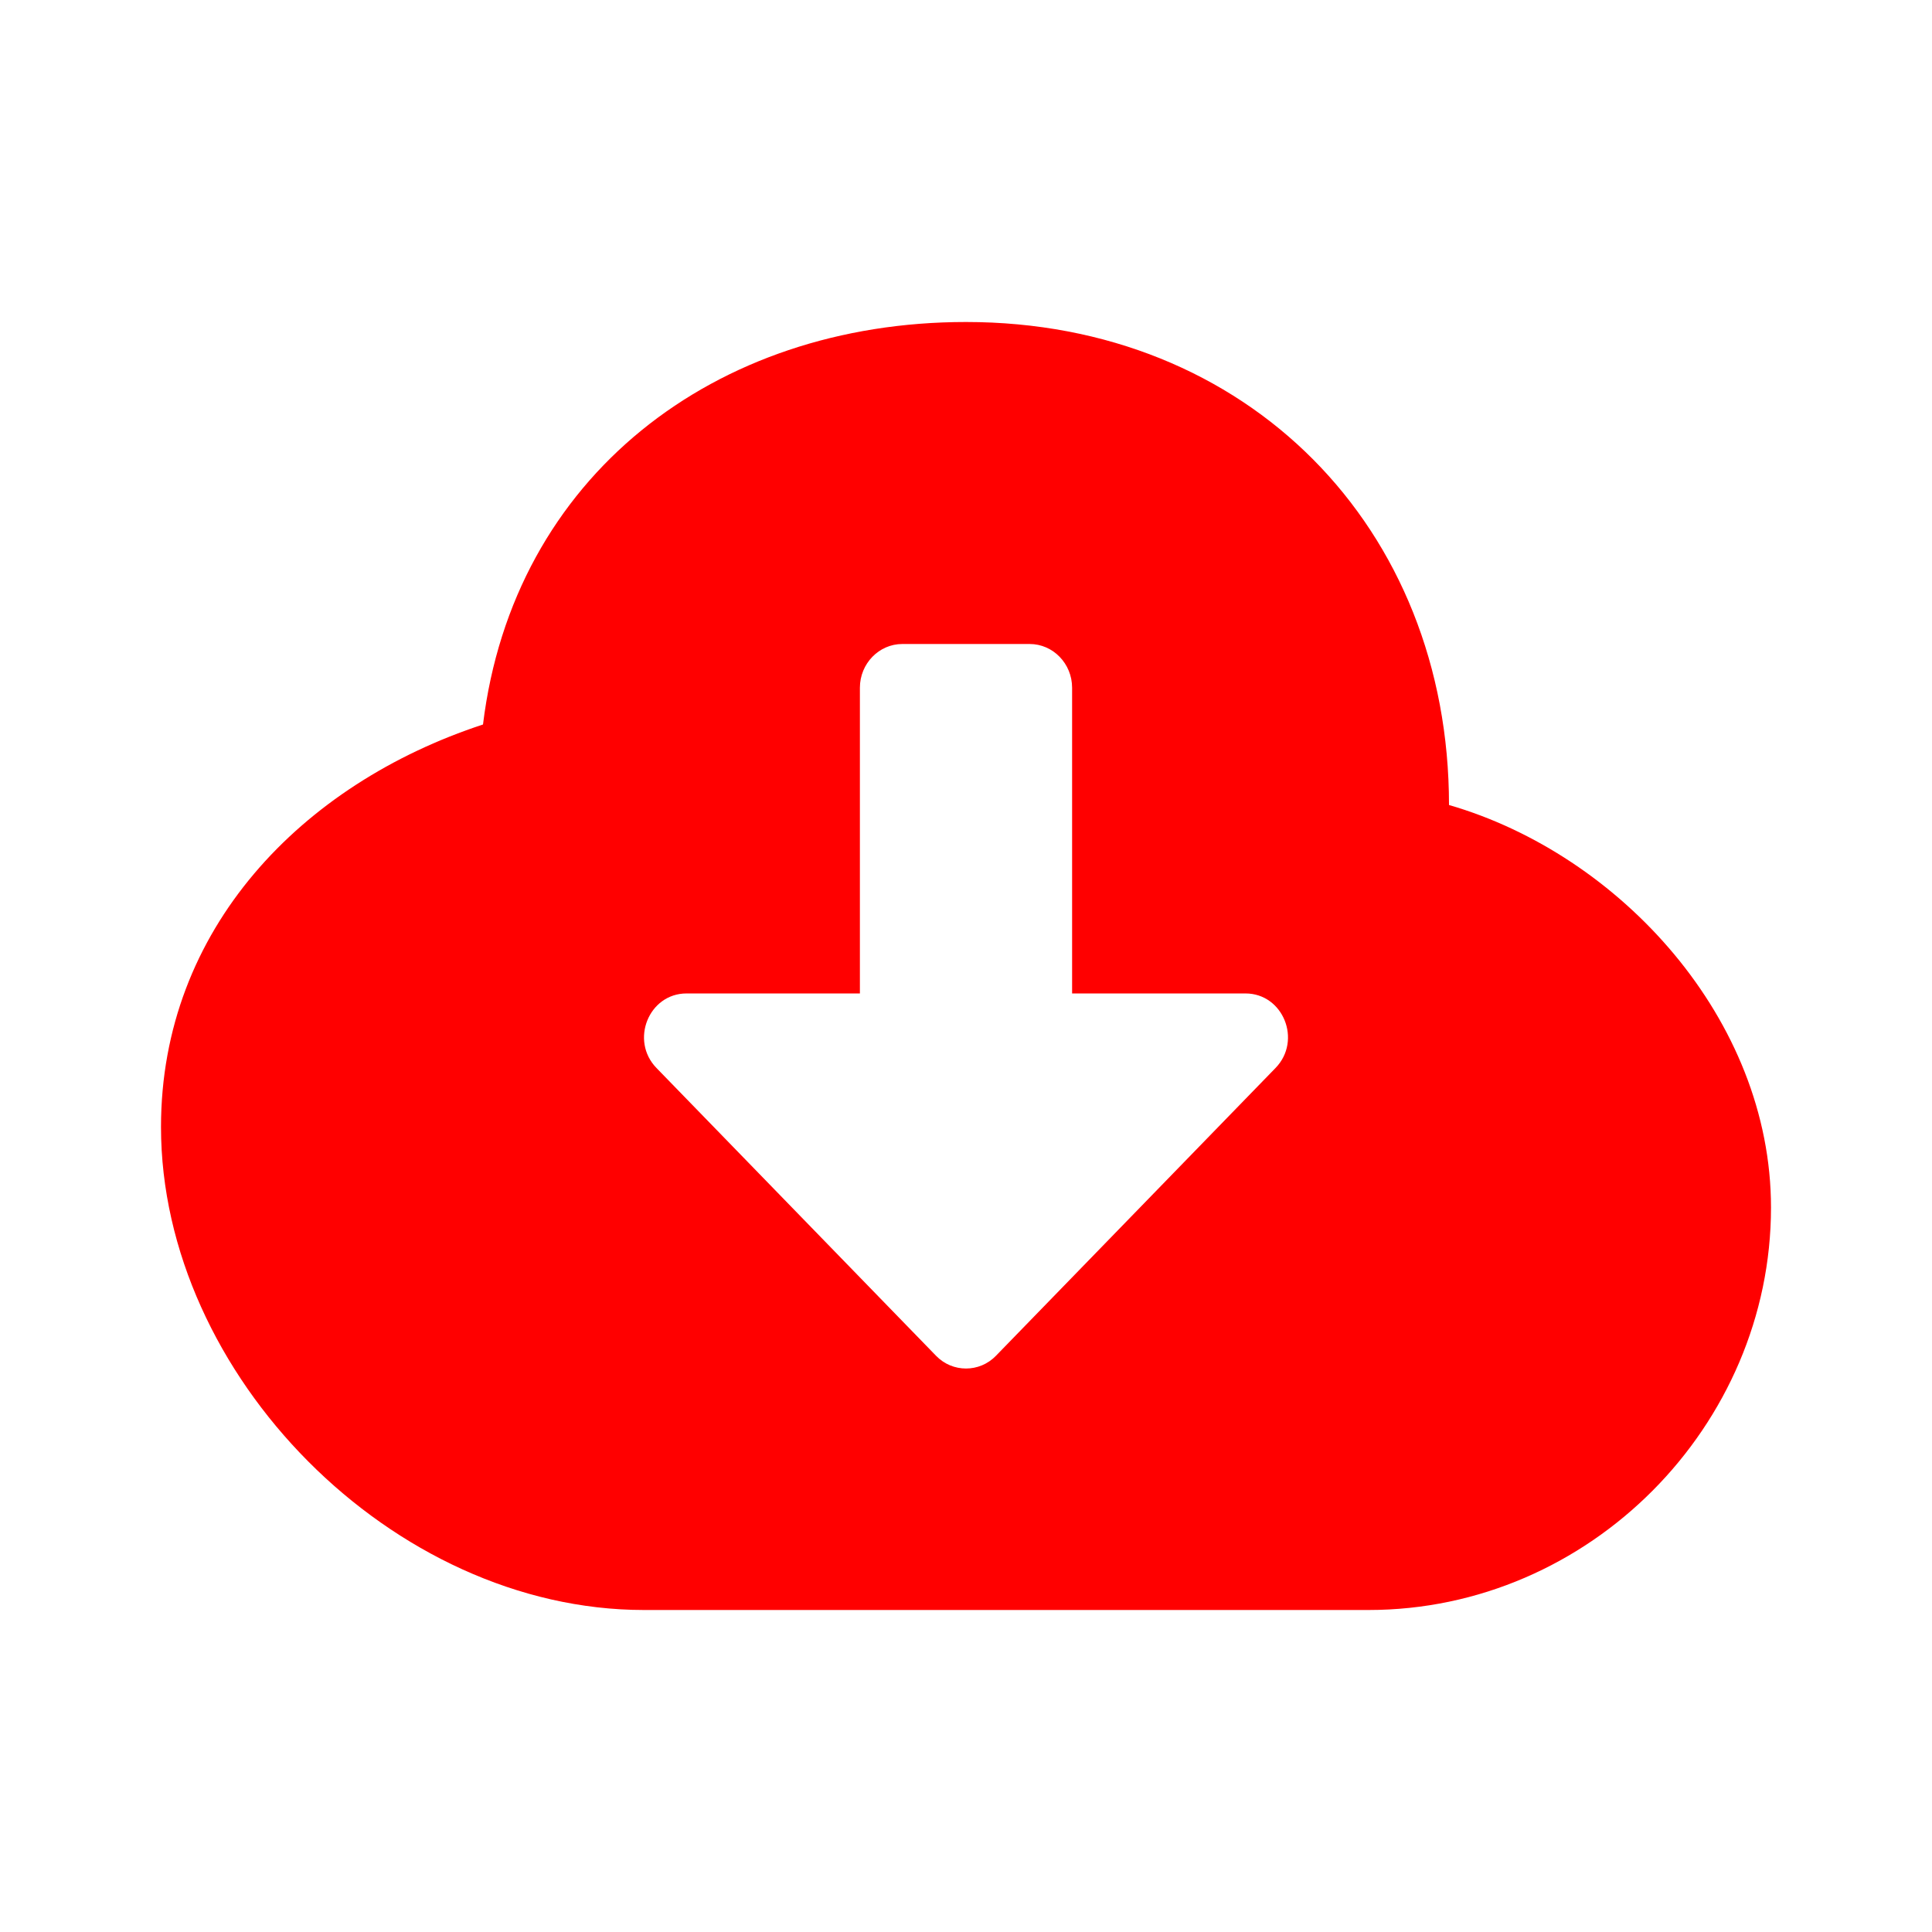<svg width="24" height="24" viewBox="0 0 24 24" fill="none" xmlns="http://www.w3.org/2000/svg">
<path fill-rule="evenodd" clip-rule="evenodd" d="M12 4C15.5 4 18 6.554 18 10C20.125 10.615 22 12.662 22 15C22 17.708 19.75 20 17 20H8C4.875 20 2 17.077 2 14C2 11.539 3.75 9.738 6 9C6.375 5.923 8.875 4 12 4ZM15.845 13.267L12.372 16.842C12.168 17.053 11.832 17.053 11.628 16.842L8.155 13.267C7.823 12.925 8.06 12.341 8.528 12.341H10.682V8.543C10.682 8.244 10.919 8 11.209 8H12.791C13.081 8 13.318 8.244 13.318 8.543V12.341H15.472C15.94 12.341 16.177 12.925 15.845 13.267Z" fill="#FF0000"/>
</svg>
